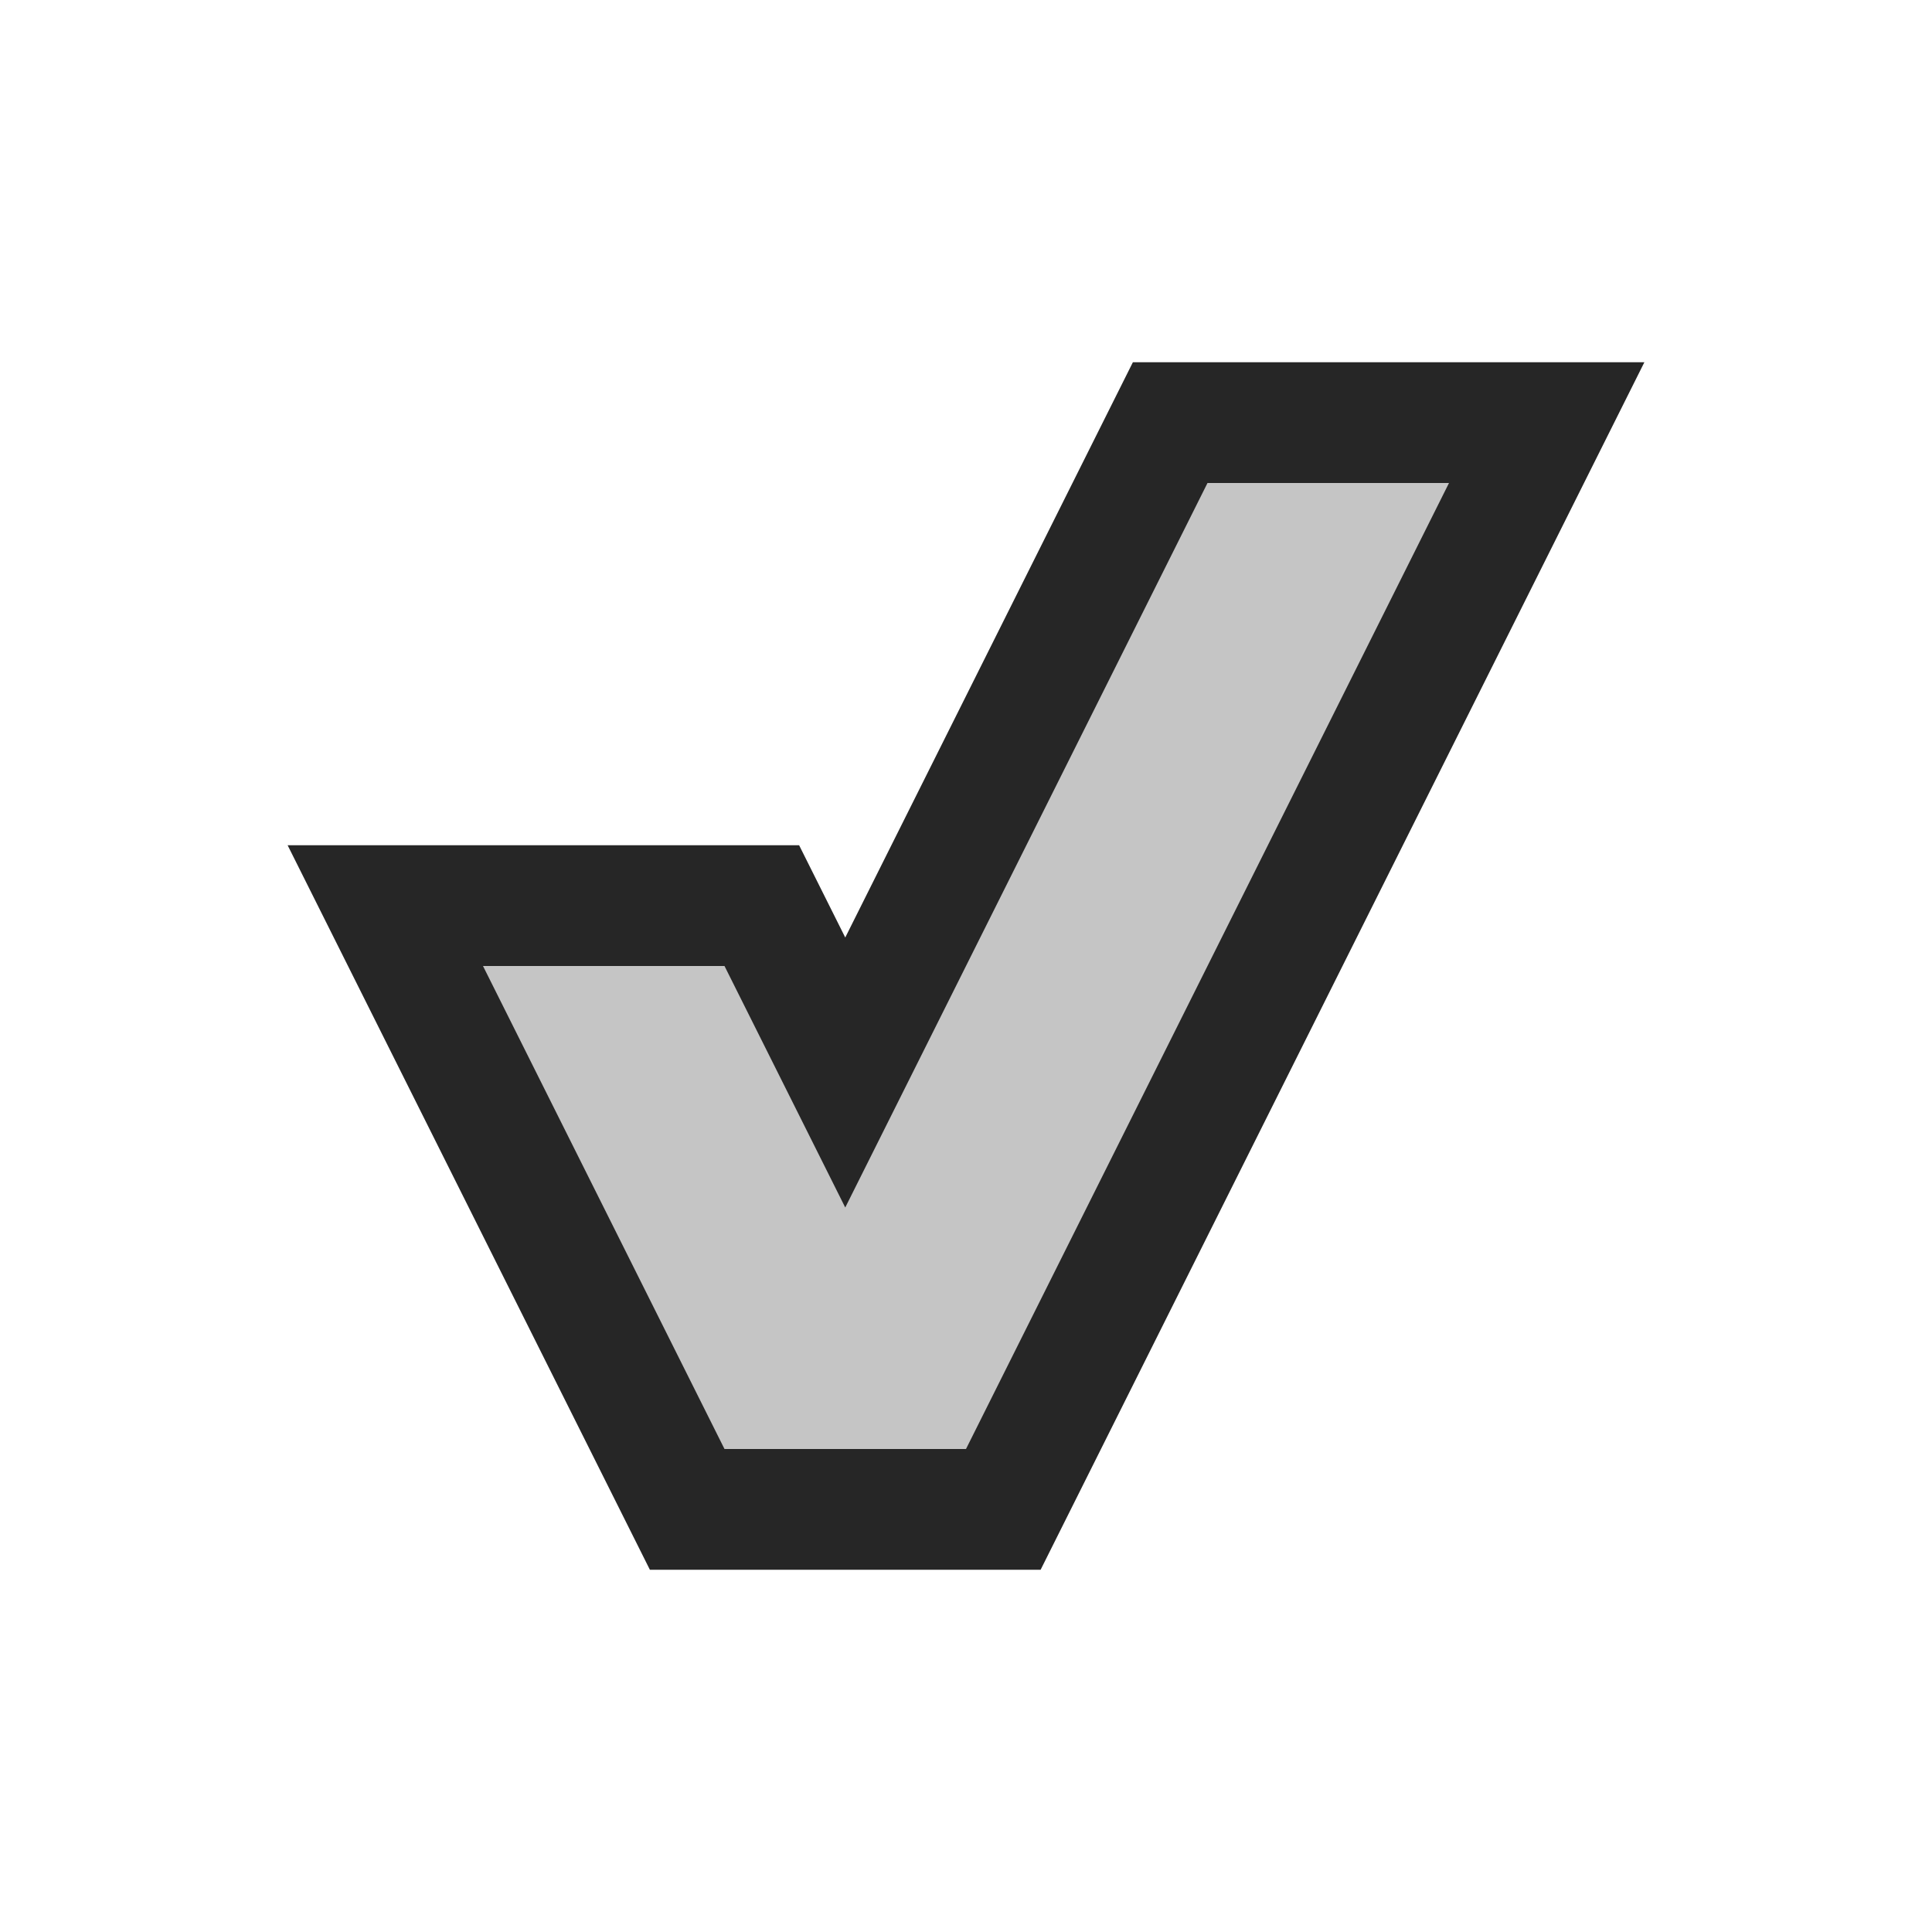 <svg xmlns="http://www.w3.org/2000/svg" width="16" height="16"><polygon points="5.382,13 2.382,7 6.618,7 7,7.764 9.382,3 13.618,3 8.618,13" fill="#262626"/><path d="M12 4l-4 8h-2l-2-4h2l1 2 3-6h2z" fill="#C5C5C5"/></svg>